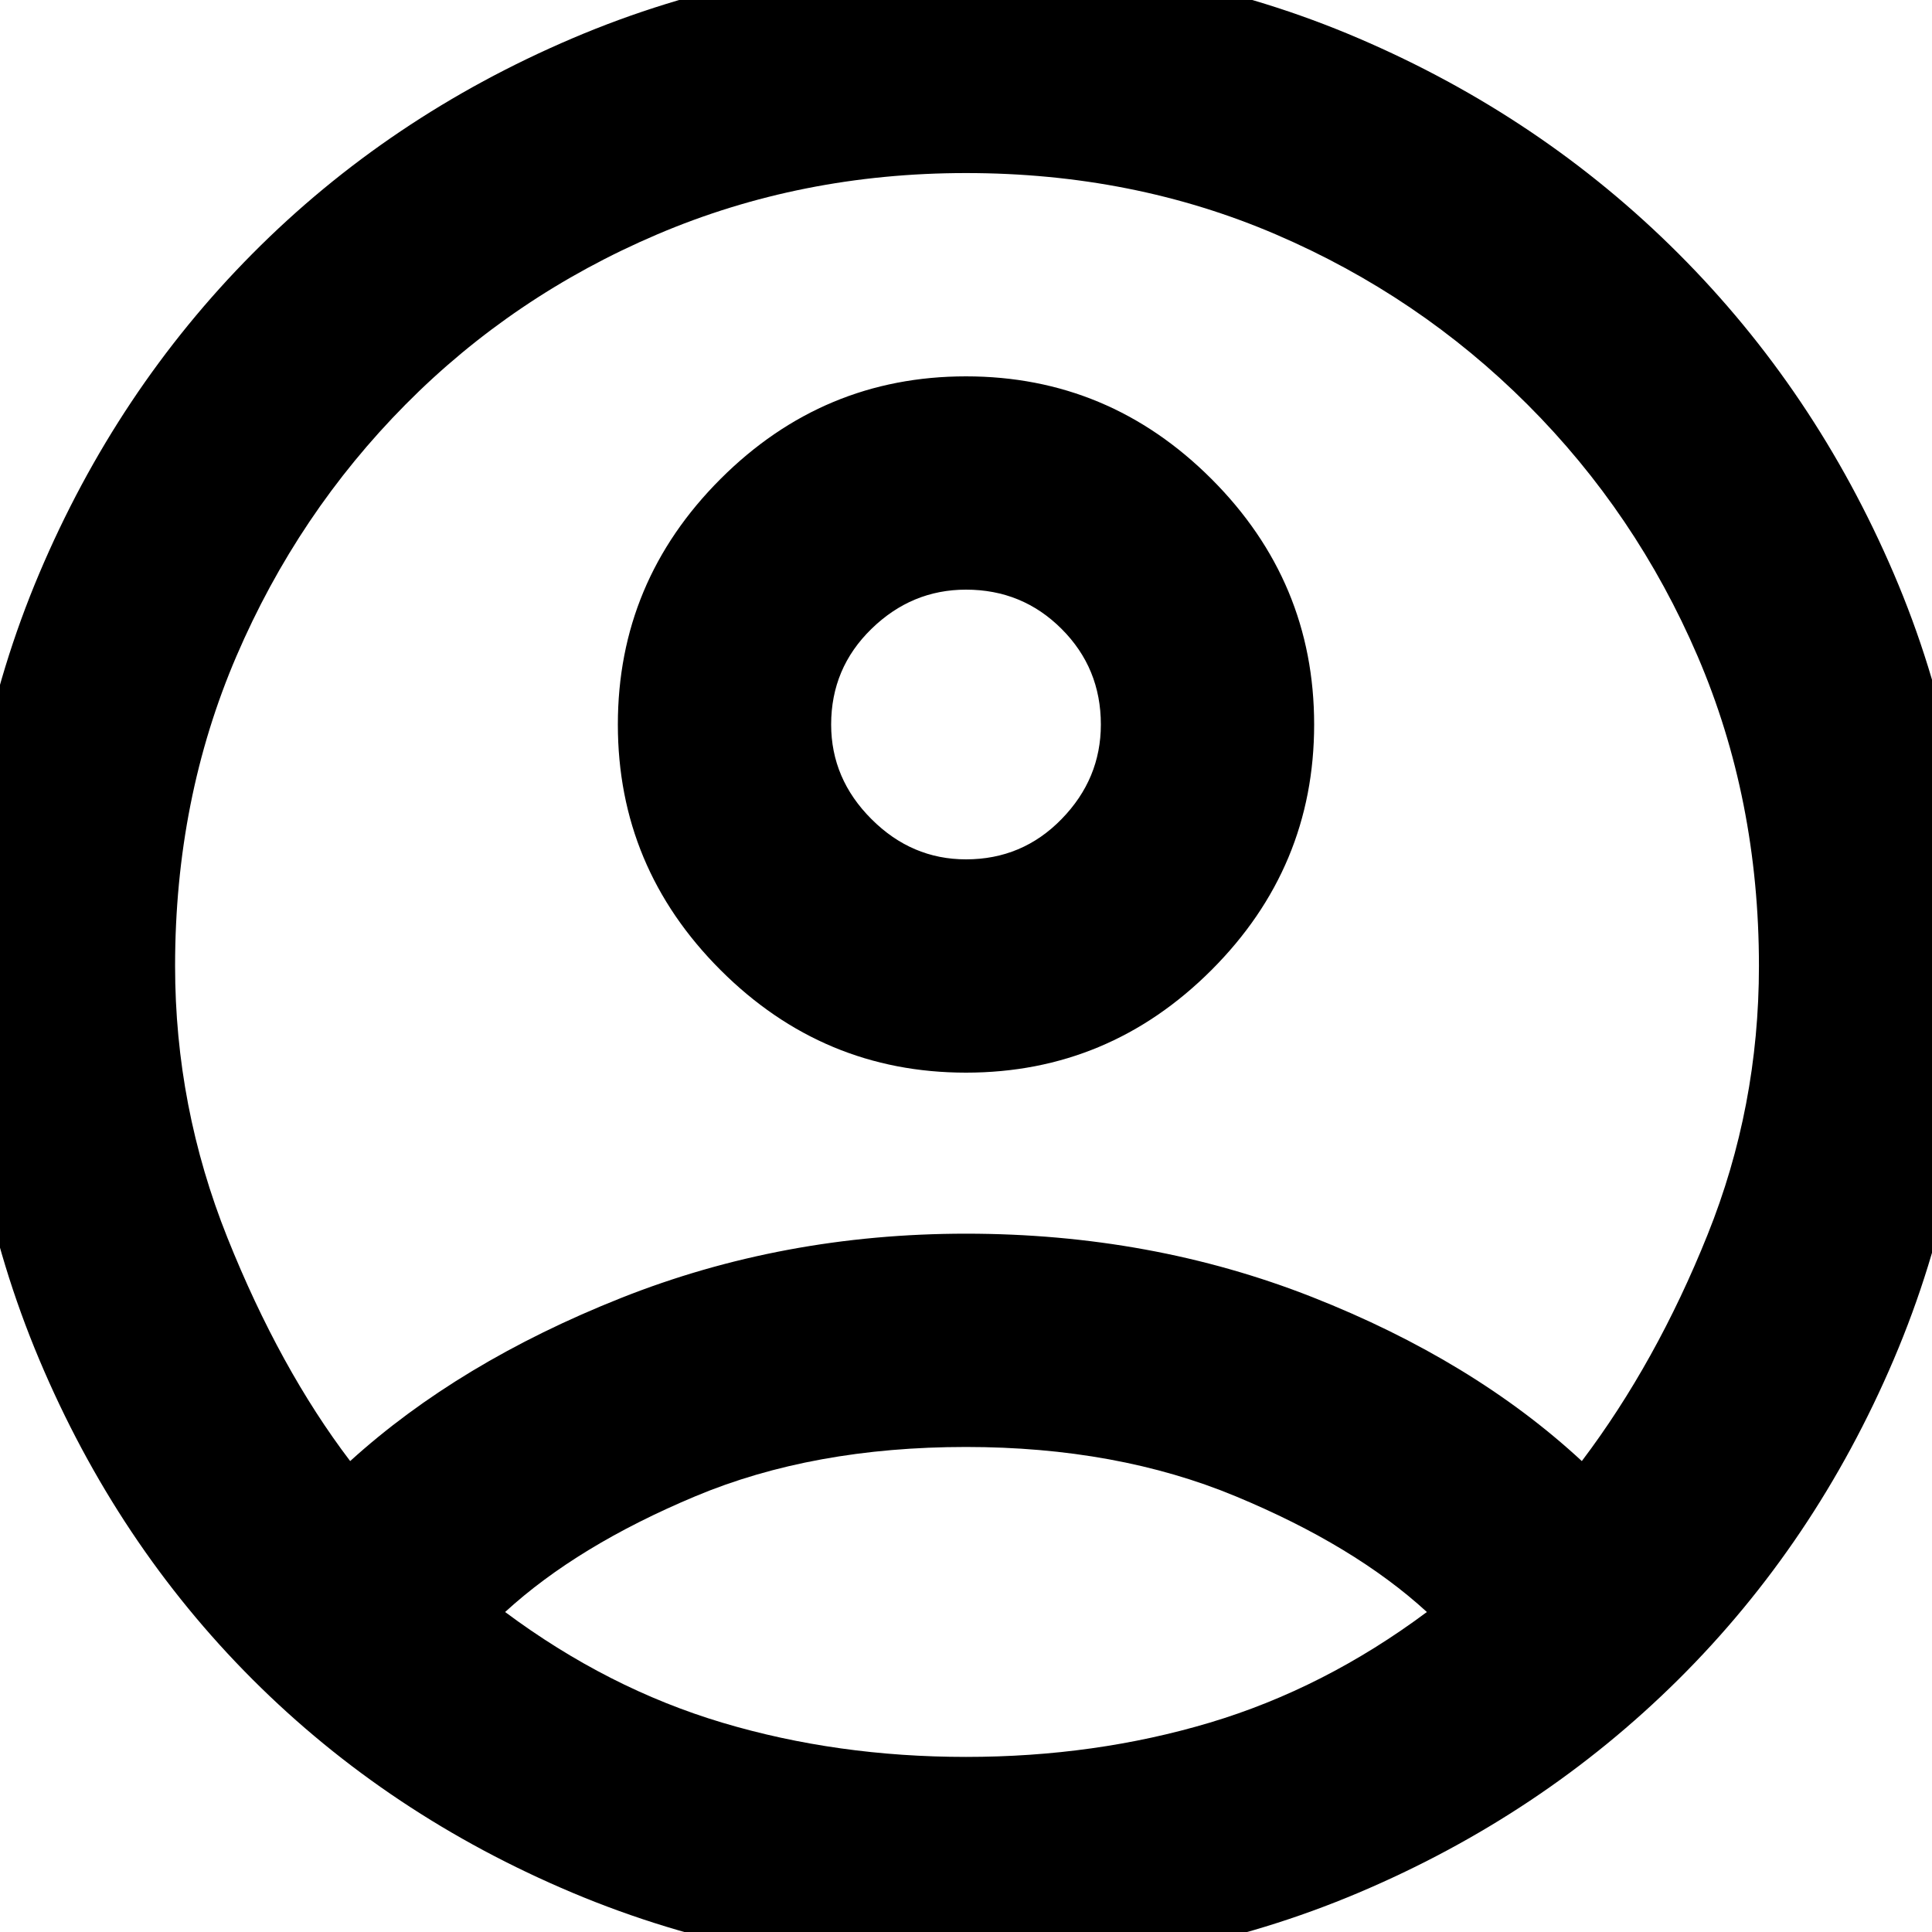 <svg xmlns="http://www.w3.org/2000/svg" height="40" width="40"><path d="M20 17.792Q21.167 17.792 21.979 16.958Q22.792 16.125 22.792 15Q22.792 13.833 21.979 13.021Q21.167 12.208 20 12.208Q18.875 12.208 18.042 13.021Q17.208 13.833 17.208 15Q17.208 16.125 18.042 16.958Q18.875 17.792 20 17.792ZM20 22.208Q17.042 22.208 14.917 20.083Q12.792 17.958 12.792 15Q12.792 12.042 14.917 9.917Q17.042 7.792 20 7.792Q22.958 7.792 25.083 9.917Q27.208 12.042 27.208 15Q27.208 17.958 25.083 20.083Q22.958 22.208 20 22.208ZM20 40.792Q15.667 40.792 11.854 39.188Q8.042 37.583 5.229 34.771Q2.417 31.958 0.812 28.146Q-0.792 24.333 -0.792 20Q-0.792 15.667 0.812 11.875Q2.417 8.083 5.229 5.25Q8.042 2.417 11.854 0.792Q15.667 -0.833 20 -0.833Q24.333 -0.833 28.125 0.792Q31.917 2.417 34.75 5.25Q37.583 8.083 39.208 11.875Q40.833 15.667 40.833 20Q40.833 24.333 39.208 28.146Q37.583 31.958 34.75 34.771Q31.917 37.583 28.125 39.188Q24.333 40.792 20 40.792ZM20 36.375Q22.667 36.375 25.042 35.667Q27.417 34.958 29.542 33.375Q28.042 32 25.583 30.979Q23.125 29.958 20 29.958Q16.833 29.958 14.396 30.979Q11.958 32 10.458 33.375Q12.583 34.958 14.958 35.667Q17.333 36.375 20 36.375ZM7.25 30.25Q9.5 28.208 12.854 26.875Q16.208 25.542 20 25.542Q23.833 25.542 27.167 26.854Q30.5 28.167 32.75 30.25Q34.292 28.208 35.354 25.562Q36.417 22.917 36.417 20Q36.417 16.542 35.146 13.583Q33.875 10.625 31.625 8.375Q29.375 6.125 26.417 4.854Q23.458 3.583 20 3.583Q16.583 3.583 13.604 4.854Q10.625 6.125 8.396 8.375Q6.167 10.625 4.896 13.583Q3.625 16.542 3.625 20Q3.625 22.917 4.708 25.625Q5.792 28.333 7.25 30.25Z"/></svg>